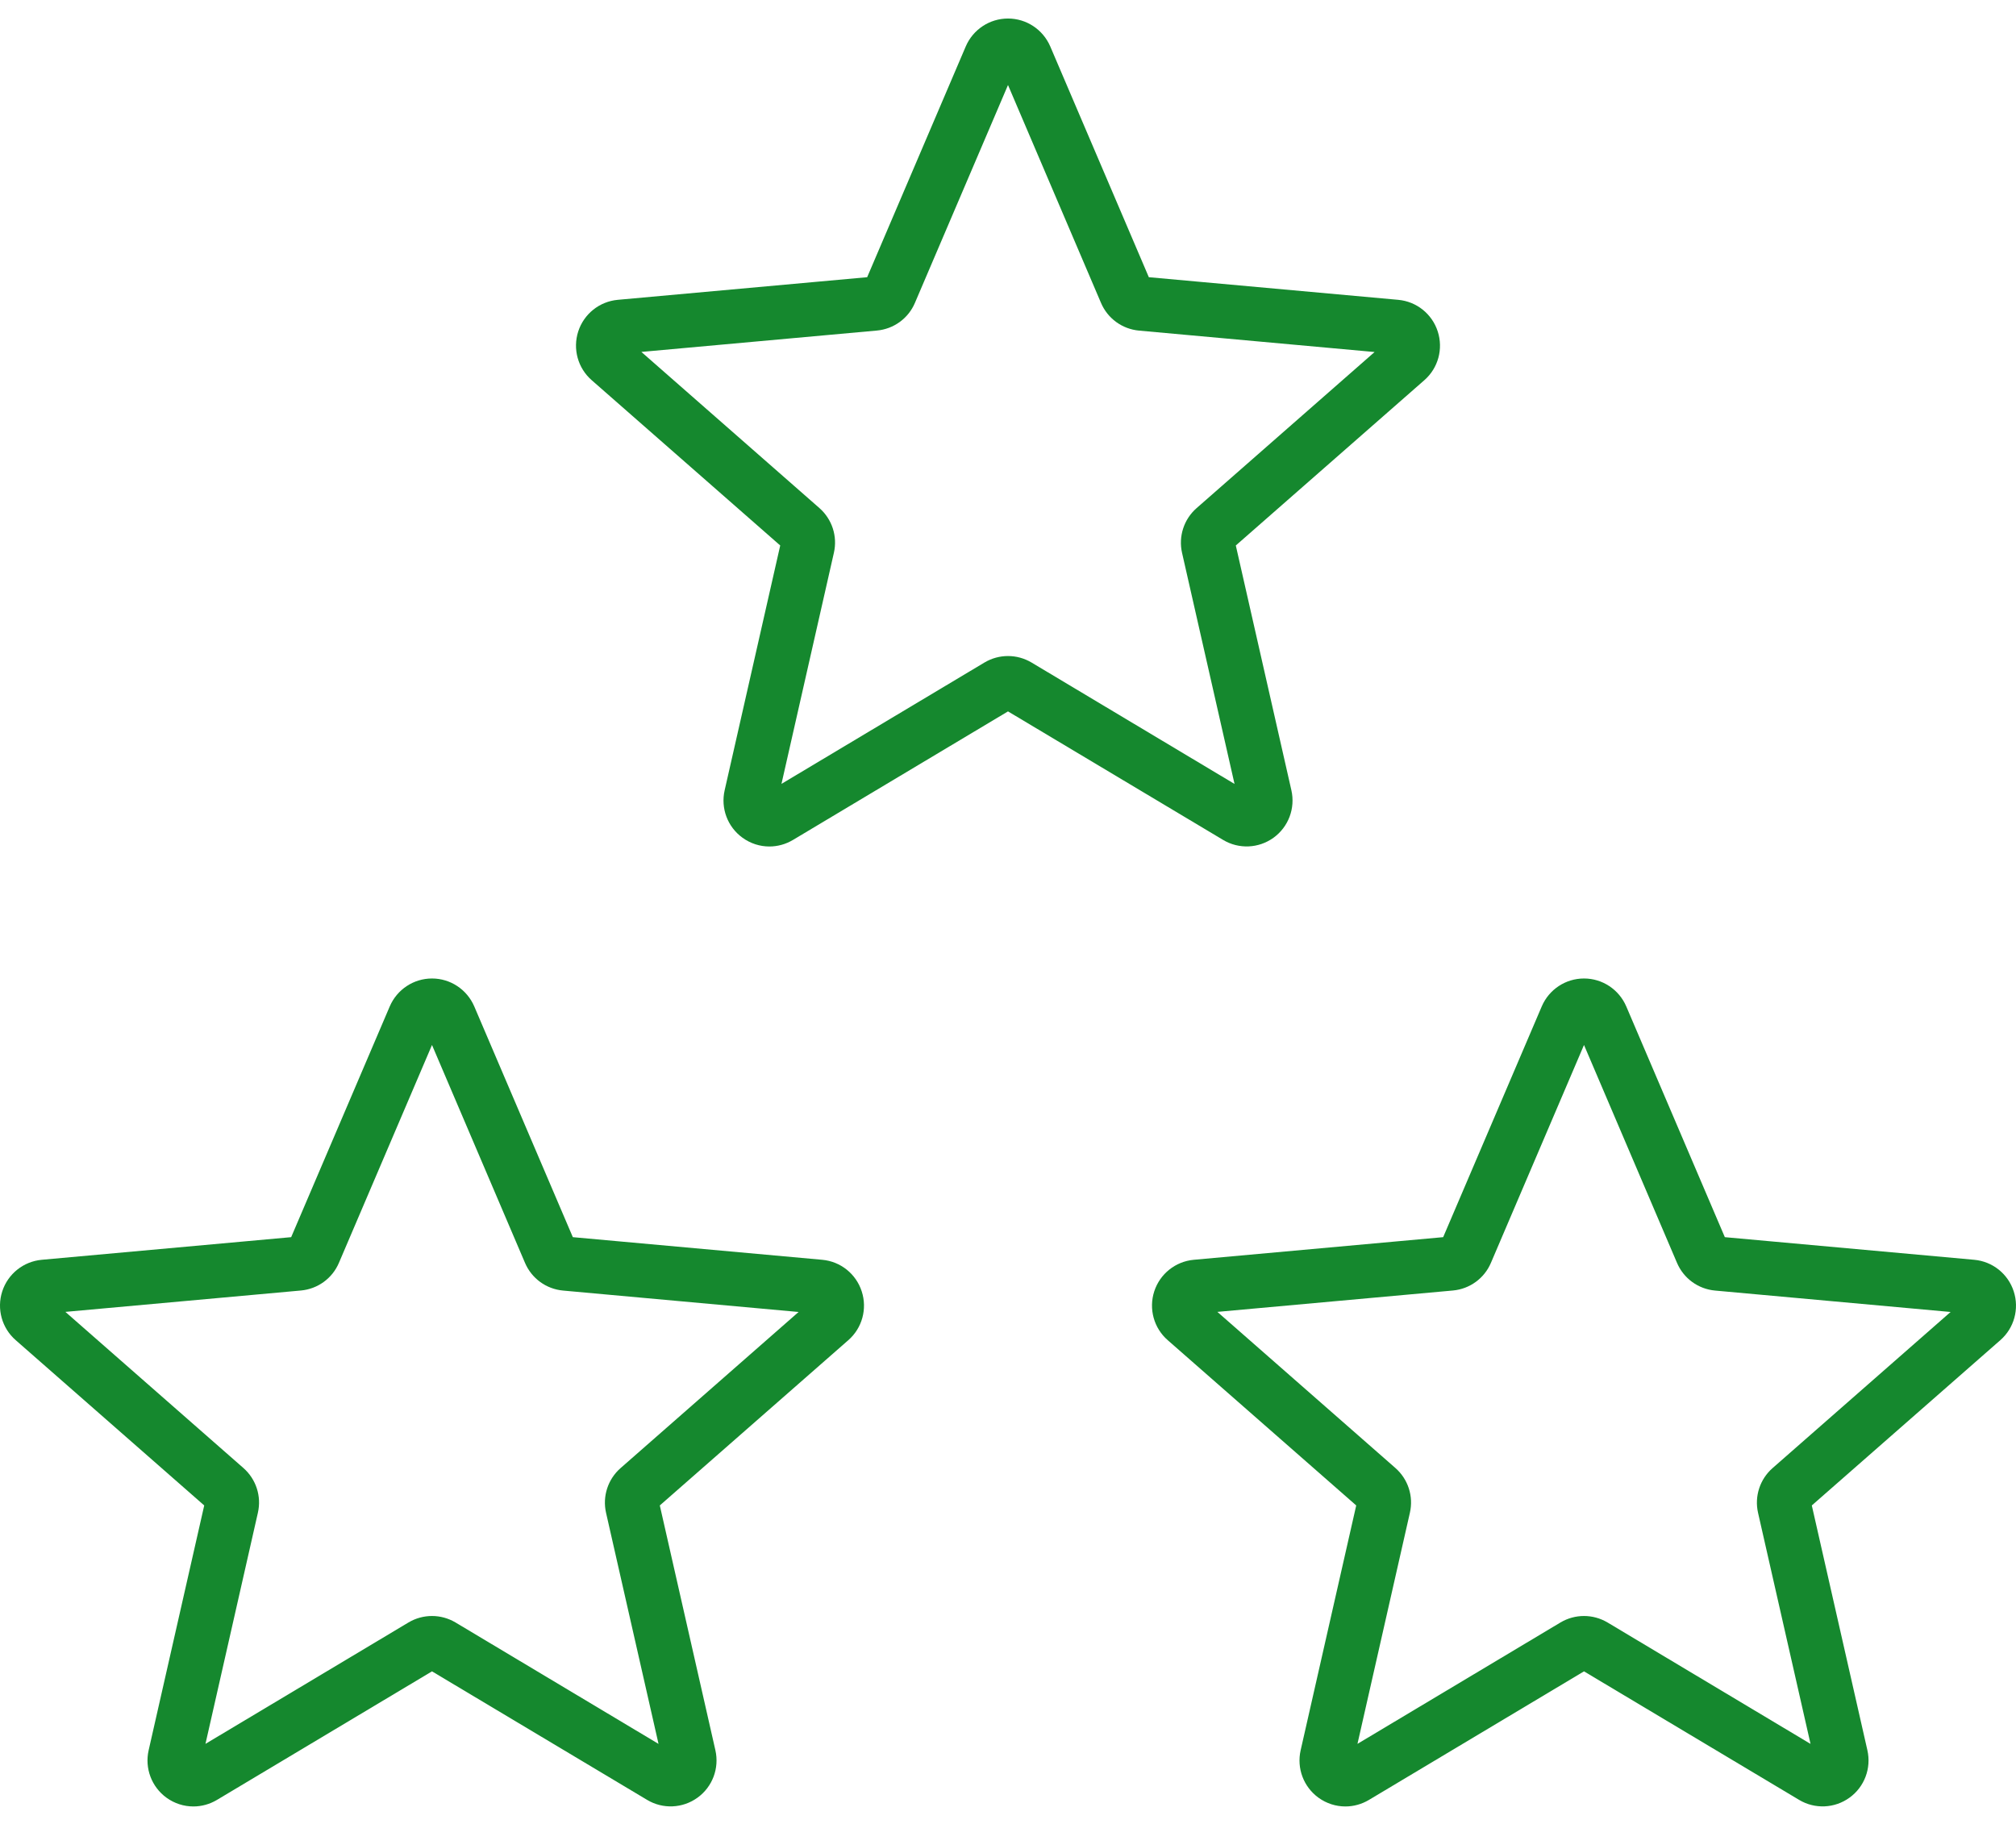 <svg width="63" height="57" viewBox="0 0 63 57" fill="none" xmlns="http://www.w3.org/2000/svg">
<g clip-path="url(#clip0_54_1243)">
<path d="M6.043 56.454C5.747 56.454 5.454 56.362 5.203 56.181C4.736 55.842 4.518 55.26 4.645 54.699L6.382 47.047L0.491 41.882C0.058 41.504 -0.107 40.905 0.07 40.357C0.248 39.81 0.732 39.423 1.305 39.37L9.099 38.663L12.18 31.451C12.408 30.922 12.925 30.579 13.5 30.579C14.075 30.579 14.592 30.922 14.82 31.45L17.901 38.663L25.694 39.37C26.268 39.422 26.752 39.81 26.929 40.357C27.107 40.904 26.943 41.504 26.51 41.882L20.619 47.047L22.356 54.698C22.483 55.26 22.265 55.842 21.798 56.179C21.332 56.517 20.711 56.543 20.221 56.248L13.5 52.232L6.779 56.25C6.552 56.385 6.299 56.454 6.043 56.454ZM13.5 50.502C13.755 50.502 14.008 50.57 14.236 50.705L20.579 54.499L18.939 47.277C18.822 46.763 18.997 46.226 19.394 45.879L24.956 41.001L17.597 40.332C17.067 40.284 16.612 39.951 16.405 39.463L13.5 32.657L10.592 39.464C10.387 39.949 9.931 40.282 9.403 40.33L2.043 40.998L7.605 45.876C8.003 46.225 8.177 46.761 8.059 47.276L6.421 54.498L12.764 50.705C12.991 50.57 13.245 50.502 13.5 50.502ZM9.039 38.802C9.039 38.802 9.039 38.803 9.038 38.804L9.039 38.802ZM17.958 38.799L17.96 38.801C17.96 38.8 17.96 38.8 17.958 38.799Z" fill="#15882E"/>
</g>
<g clip-path="url(#clip1_54_1243)">
<path d="M24.043 26.454C23.747 26.454 23.454 26.362 23.203 26.18C22.736 25.842 22.518 25.26 22.645 24.699L24.382 17.047L18.491 11.882C18.058 11.504 17.893 10.905 18.07 10.357C18.248 9.81 18.732 9.423 19.305 9.37L27.099 8.663L30.18 1.451C30.407 0.922 30.925 0.579 31.5 0.579C32.075 0.579 32.592 0.922 32.82 1.45L35.901 8.663L43.694 9.37C44.268 9.422 44.752 9.81 44.929 10.357C45.107 10.904 44.943 11.504 44.51 11.882L38.619 17.047L40.356 24.698C40.483 25.26 40.265 25.842 39.798 26.18C39.332 26.517 38.711 26.543 38.221 26.248L31.5 22.232L24.779 26.25C24.552 26.385 24.299 26.454 24.043 26.454ZM31.5 20.502C31.755 20.502 32.008 20.57 32.236 20.705L38.579 24.499L36.939 17.277C36.822 16.763 36.997 16.226 37.394 15.879L42.956 11.001L35.597 10.332C35.067 10.284 34.612 9.951 34.405 9.463L31.5 2.657L28.592 9.464C28.387 9.949 27.931 10.282 27.403 10.33L20.043 10.998L25.605 15.876C26.003 16.225 26.177 16.761 26.059 17.276L24.421 24.497L30.764 20.705C30.991 20.57 31.244 20.502 31.5 20.502ZM27.039 8.802C27.039 8.802 27.039 8.803 27.038 8.804L27.039 8.802ZM35.958 8.799L35.96 8.801C35.96 8.8 35.96 8.8 35.958 8.799Z" fill="#15882E"/>
</g>
<g clip-path="url(#clip2_54_1243)">
<path d="M42.043 56.454C41.747 56.454 41.454 56.362 41.203 56.181C40.736 55.842 40.518 55.26 40.645 54.699L42.382 47.047L36.491 41.882C36.058 41.504 35.893 40.905 36.07 40.357C36.248 39.81 36.732 39.423 37.305 39.37L45.099 38.663L48.18 31.451C48.407 30.922 48.925 30.579 49.5 30.579C50.075 30.579 50.592 30.922 50.82 31.45L53.901 38.663L61.694 39.37C62.268 39.422 62.752 39.81 62.929 40.357C63.107 40.904 62.943 41.504 62.51 41.882L56.619 47.047L58.356 54.698C58.483 55.26 58.265 55.842 57.798 56.179C57.332 56.517 56.711 56.543 56.221 56.248L49.5 52.232L42.779 56.25C42.552 56.385 42.299 56.454 42.043 56.454ZM49.5 50.502C49.755 50.502 50.008 50.57 50.236 50.705L56.579 54.499L54.939 47.277C54.822 46.763 54.997 46.226 55.394 45.879L60.956 41.001L53.597 40.332C53.067 40.284 52.612 39.951 52.405 39.463L49.5 32.657L46.592 39.464C46.387 39.949 45.931 40.282 45.403 40.33L38.043 40.998L43.605 45.876C44.003 46.225 44.177 46.761 44.059 47.276L42.421 54.498L48.764 50.705C48.991 50.57 49.245 50.502 49.5 50.502ZM45.039 38.802C45.039 38.802 45.039 38.803 45.038 38.804L45.039 38.802ZM53.958 38.799L53.96 38.801C53.96 38.8 53.96 38.8 53.958 38.799Z" fill="#15882E"/>
</g>
<defs>
<clipPath id="clip0_54_1243">
<rect width="27" height="27" fill="white" transform="translate(0 30)"/>
</clipPath>
<clipPath id="clip1_54_1243">
<rect width="27" height="27" fill="white" transform="translate(18)"/>
</clipPath>
<clipPath id="clip2_54_1243">
<rect width="27" height="27" fill="white" transform="translate(36 30)"/>
</clipPath>
</defs>
</svg>
